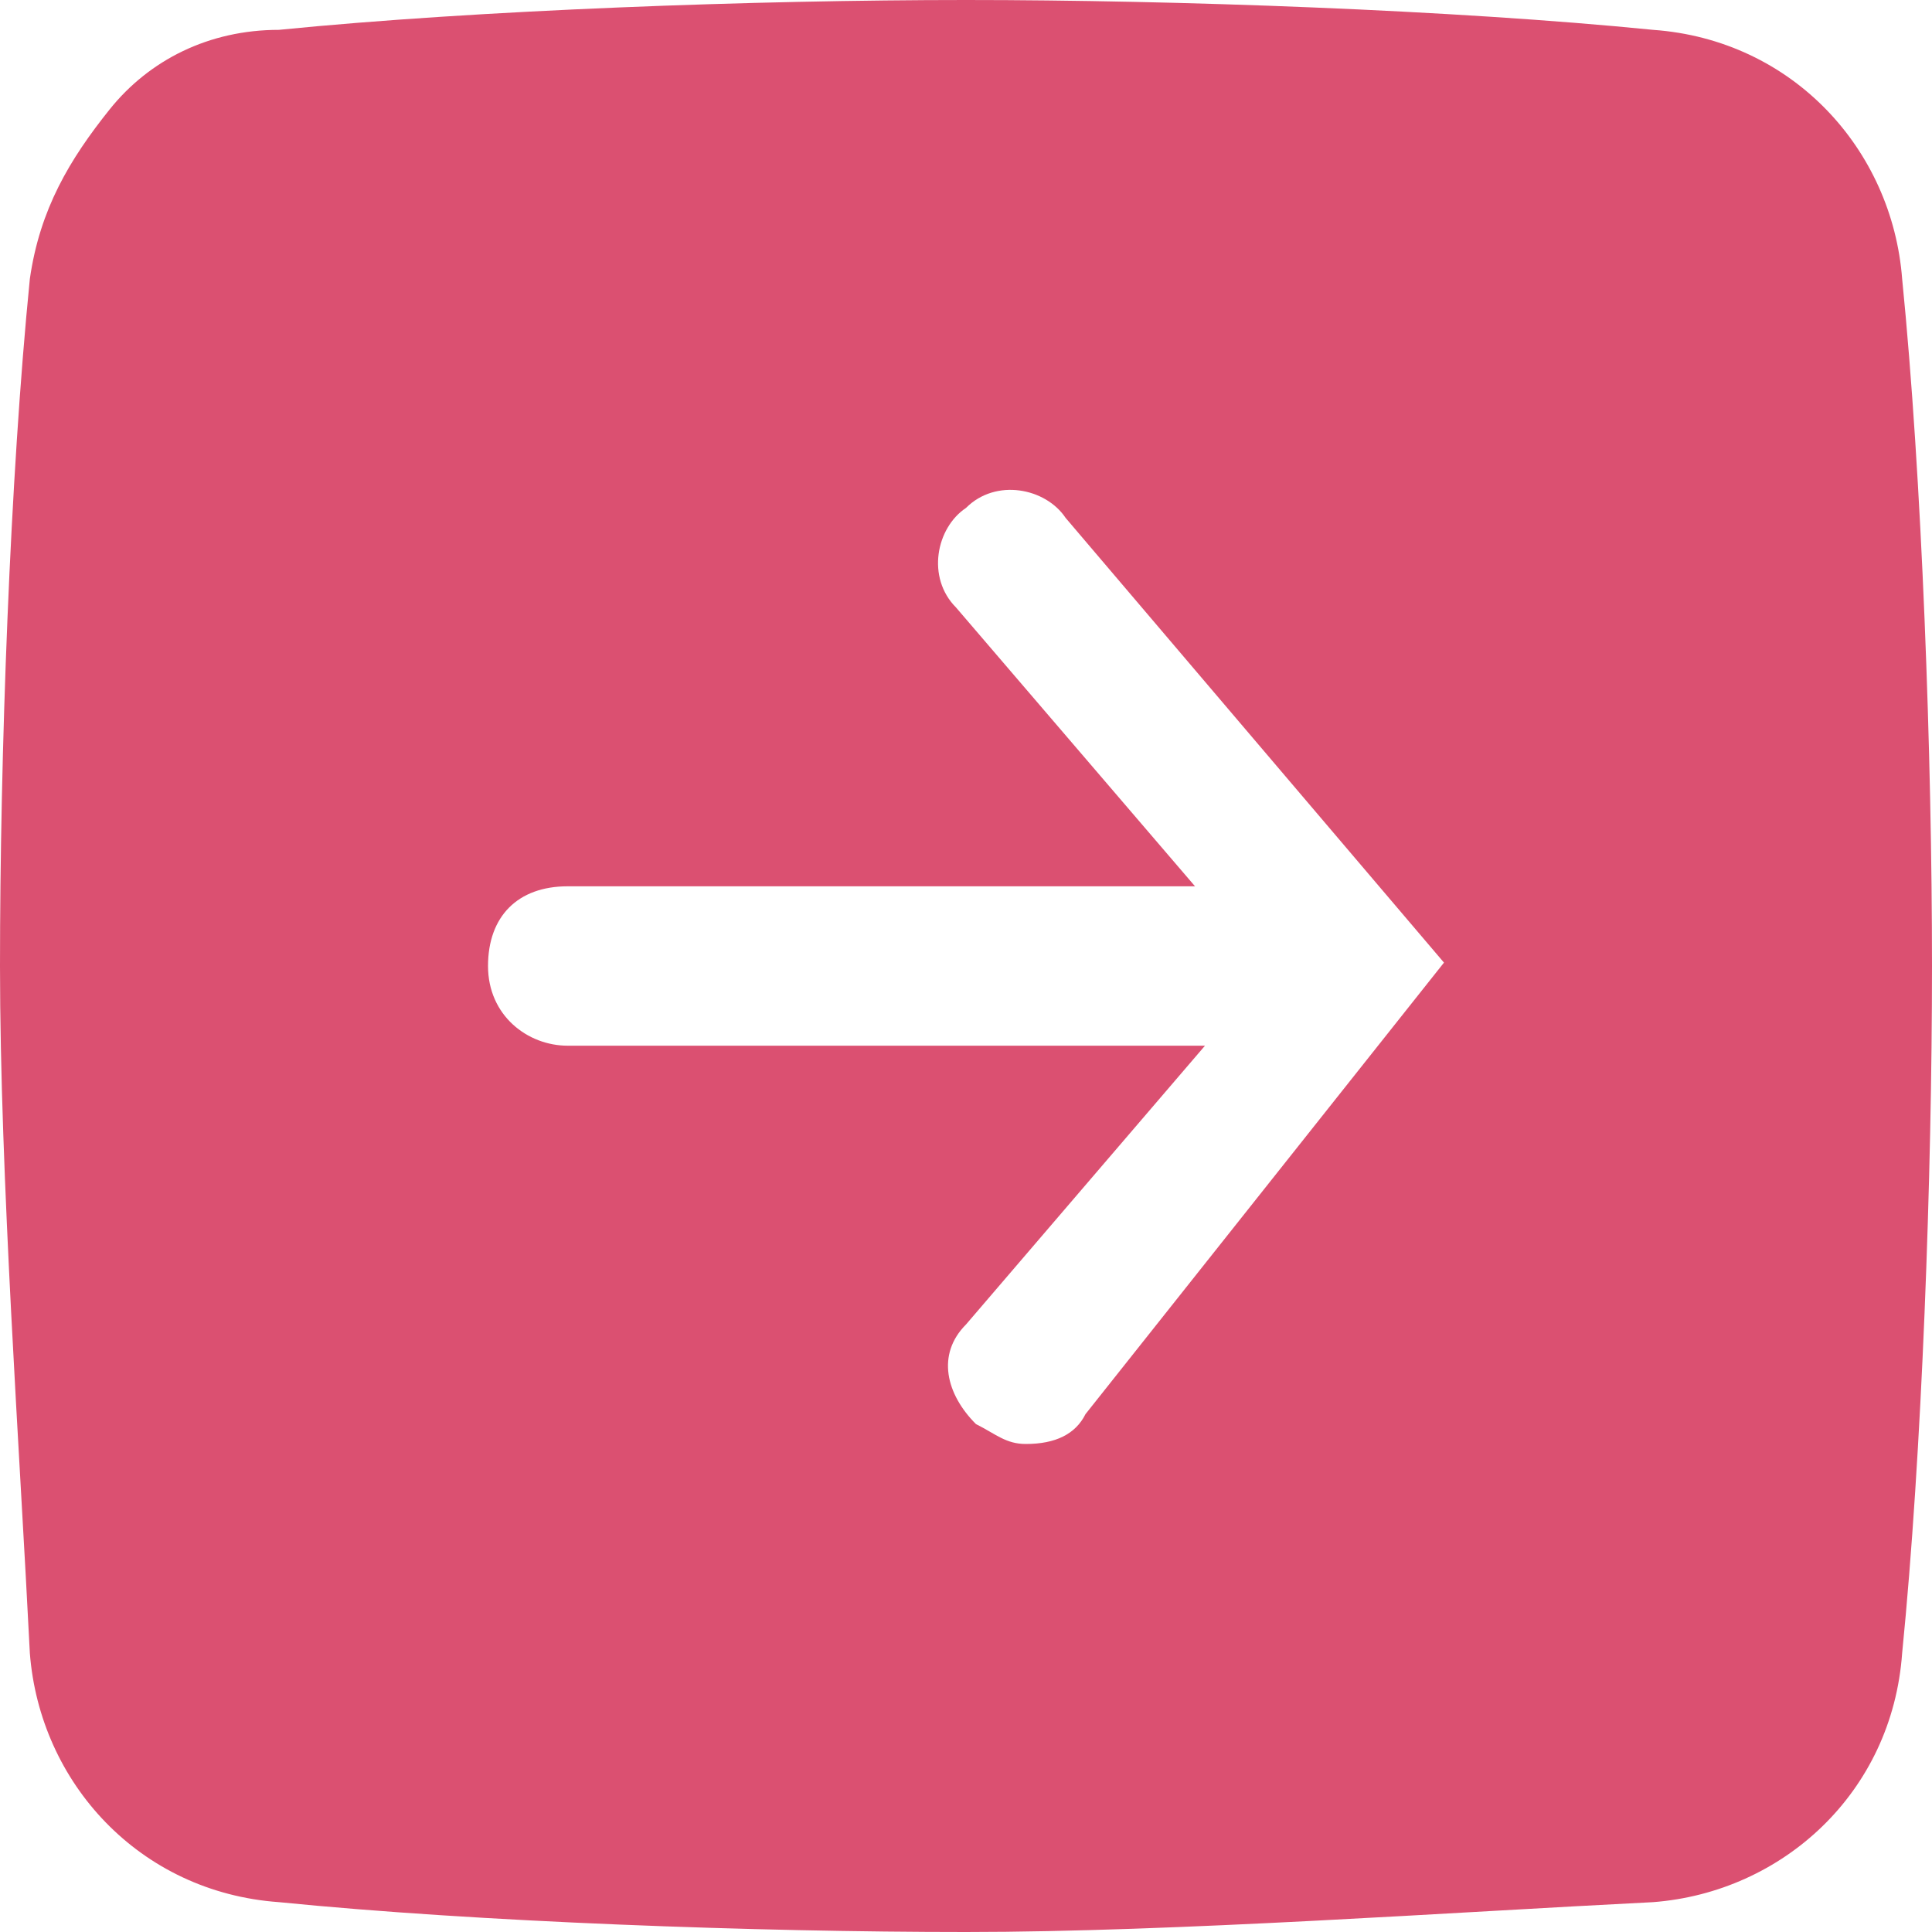 <svg width="40" height="40" viewBox="0 0 20 20" fill="none" xmlns="http://www.w3.org/2000/svg">
<path d="M19.691 2.887C19.588 1.546 18.557 0.412 17.113 0.309C15.052 0.103 12.165 0 10 0C7.835 0 4.948 0.103 2.887 0.309C2.165 0.309 1.546 0.619 1.134 1.134C0.722 1.649 0.412 2.165 0.309 2.887C0.103 4.948 0 7.835 0 10C0 12.165 0.206 15.052 0.309 17.113C0.412 18.454 1.443 19.588 2.887 19.691C4.948 19.897 7.835 20 10 20C12.165 20 15.052 19.794 17.113 19.691C18.454 19.588 19.588 18.557 19.691 17.113C19.897 15.052 20 12.165 20 10C20 7.835 19.897 4.948 19.691 2.887ZM14.948 9.965L11.237 14.639C11.134 14.845 10.928 14.948 10.619 14.948C10.412 14.948 10.309 14.845 10.103 14.742C9.794 14.433 9.691 14.021 10 13.711L12.474 10.825H5.876C5.464 10.825 5.052 10.515 5.052 10C5.052 9.485 5.361 9.175 5.876 9.175H12.371L9.897 6.289C9.588 5.979 9.691 5.464 10 5.258C10.309 4.948 10.825 5.052 11.031 5.361L14.948 9.965Z" fill="#DB5071"/>
</svg>
